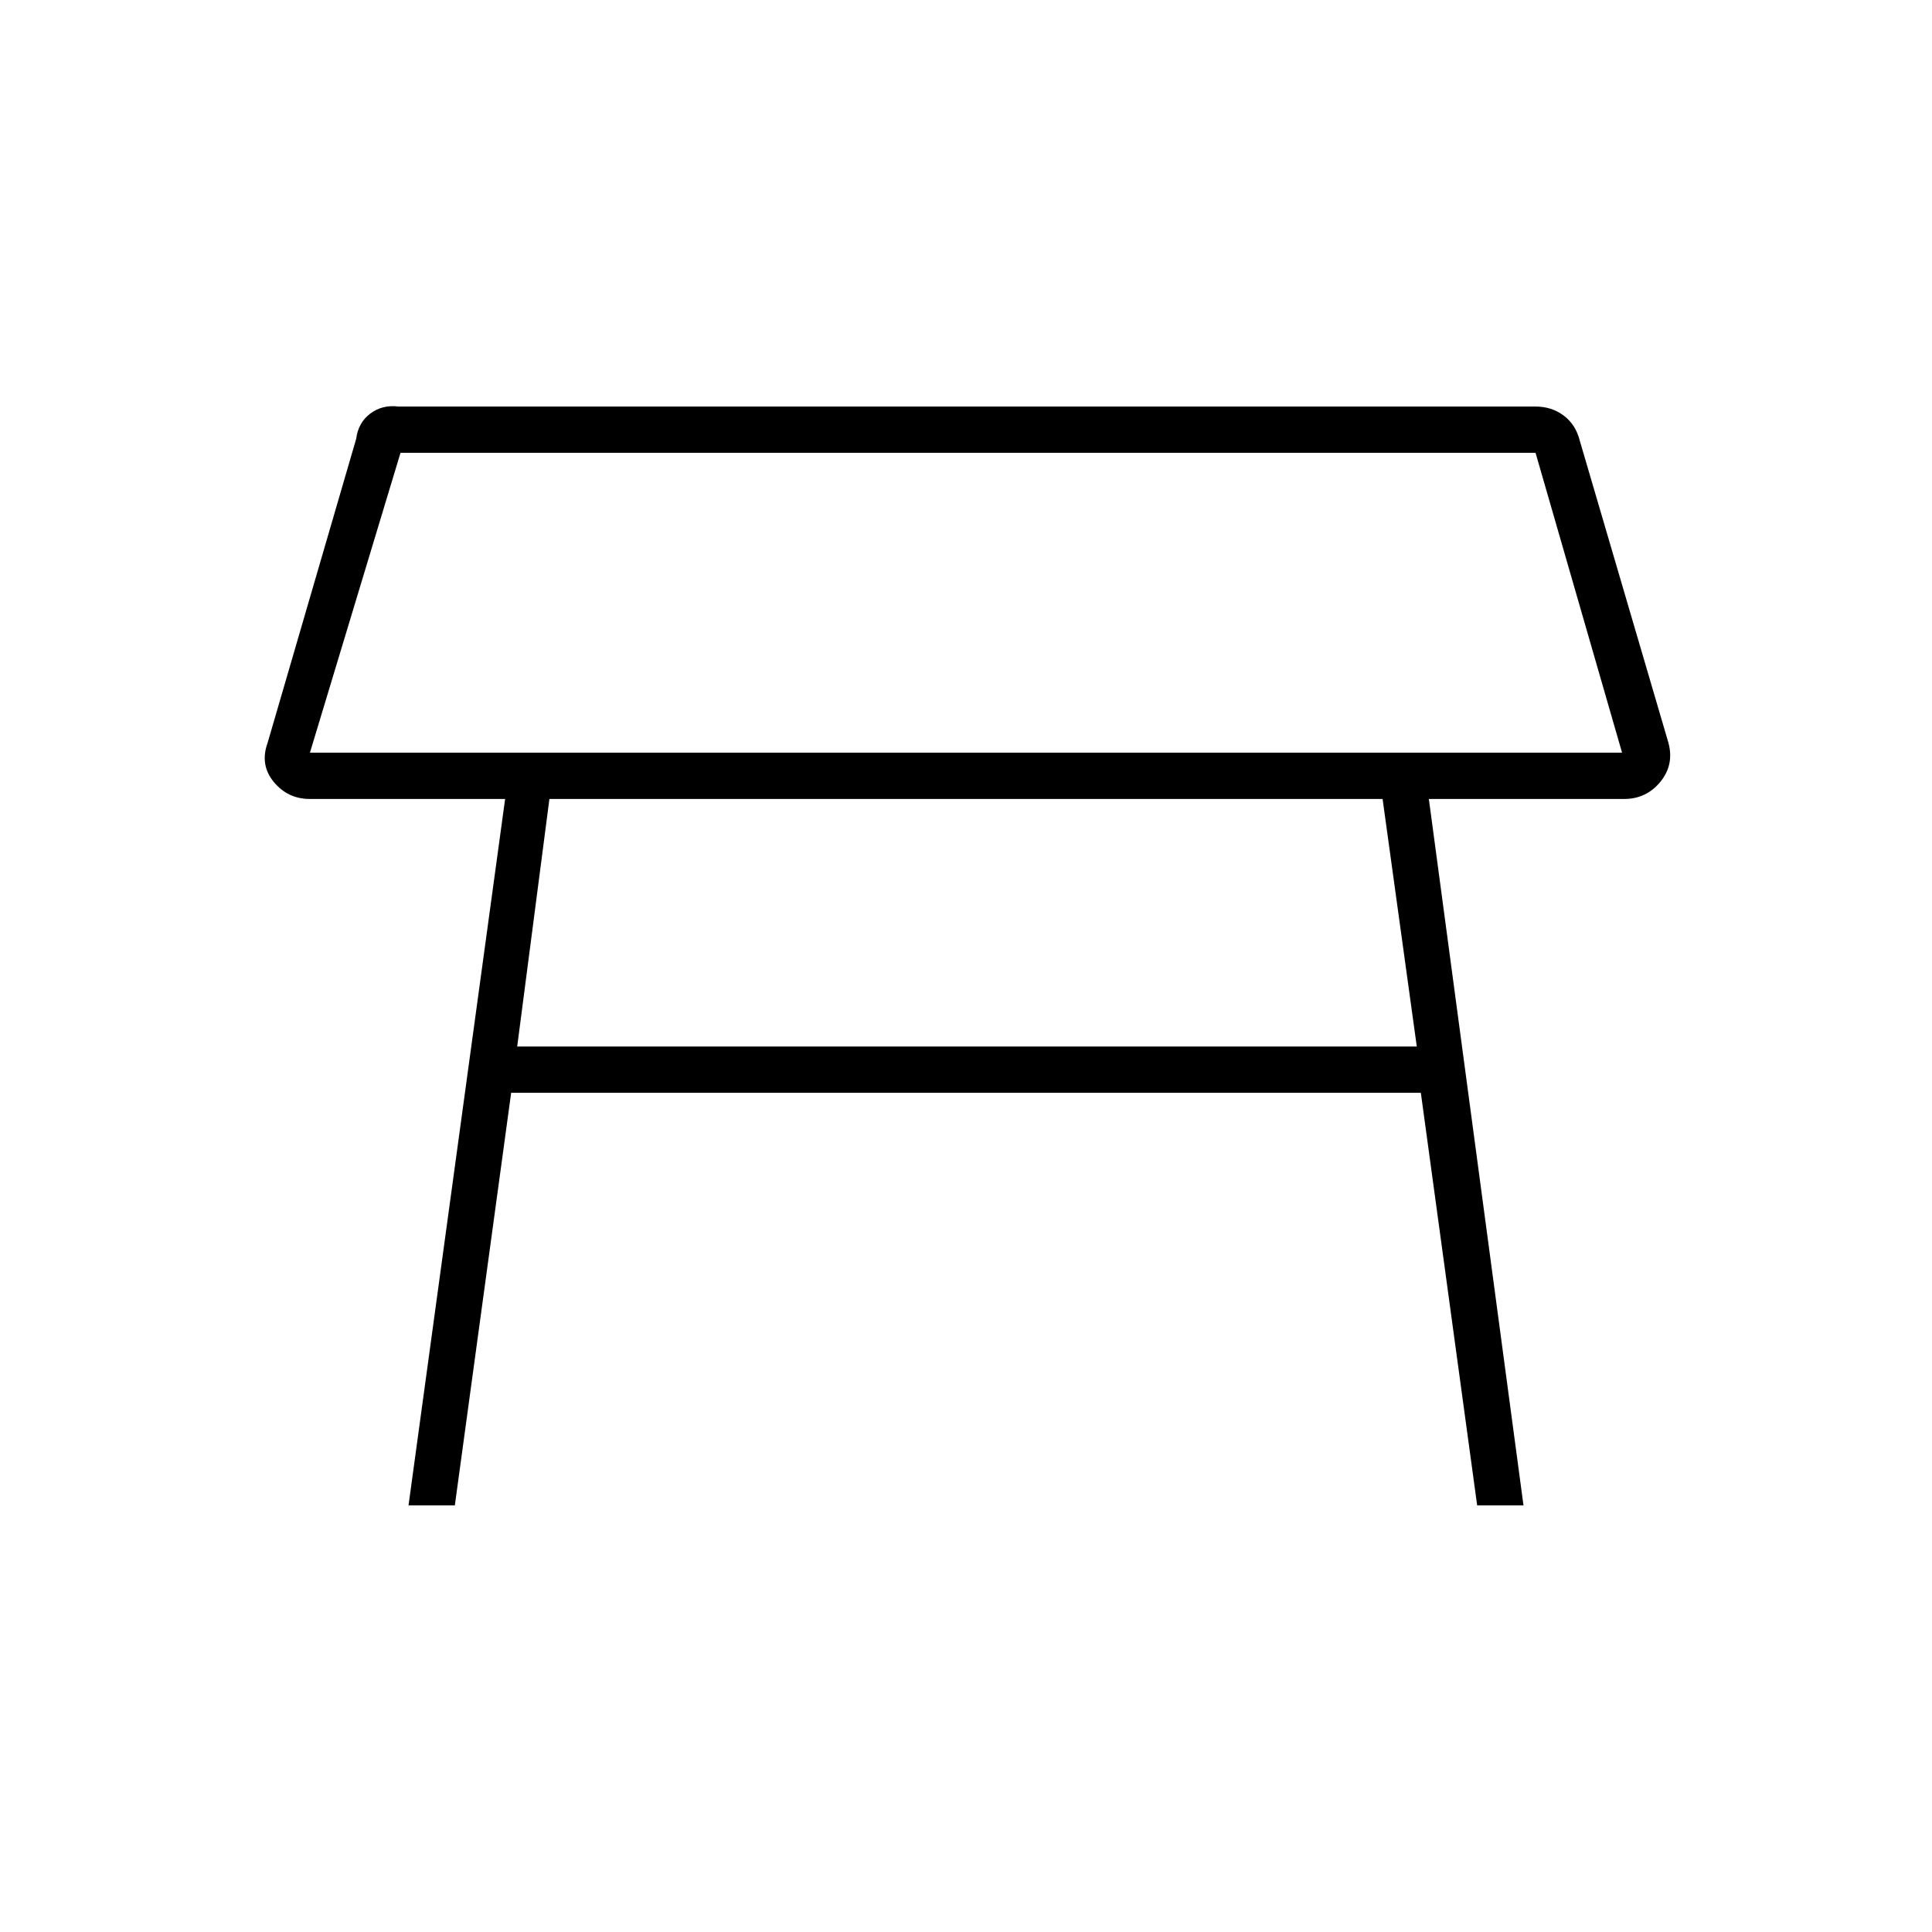 <svg xmlns="http://www.w3.org/2000/svg" height="40" width="40"><path d="M6.417 15.583H33.583L31.792 9.375H8.292ZM20 12.5ZM28.625 16.542H11.375L10.708 21.667H29.333ZM8.458 31.167 10.458 16.542H6.417Q5.958 16.542 5.667 16.188Q5.375 15.833 5.542 15.375L7.375 9.083Q7.417 8.75 7.667 8.562Q7.917 8.375 8.25 8.417H31.792Q32.125 8.417 32.375 8.604Q32.625 8.792 32.708 9.125L34.542 15.375Q34.667 15.833 34.375 16.188Q34.083 16.542 33.625 16.542H29.583L31.542 31.167H30.583L29.417 22.625H10.583L9.417 31.167Z"/></svg>